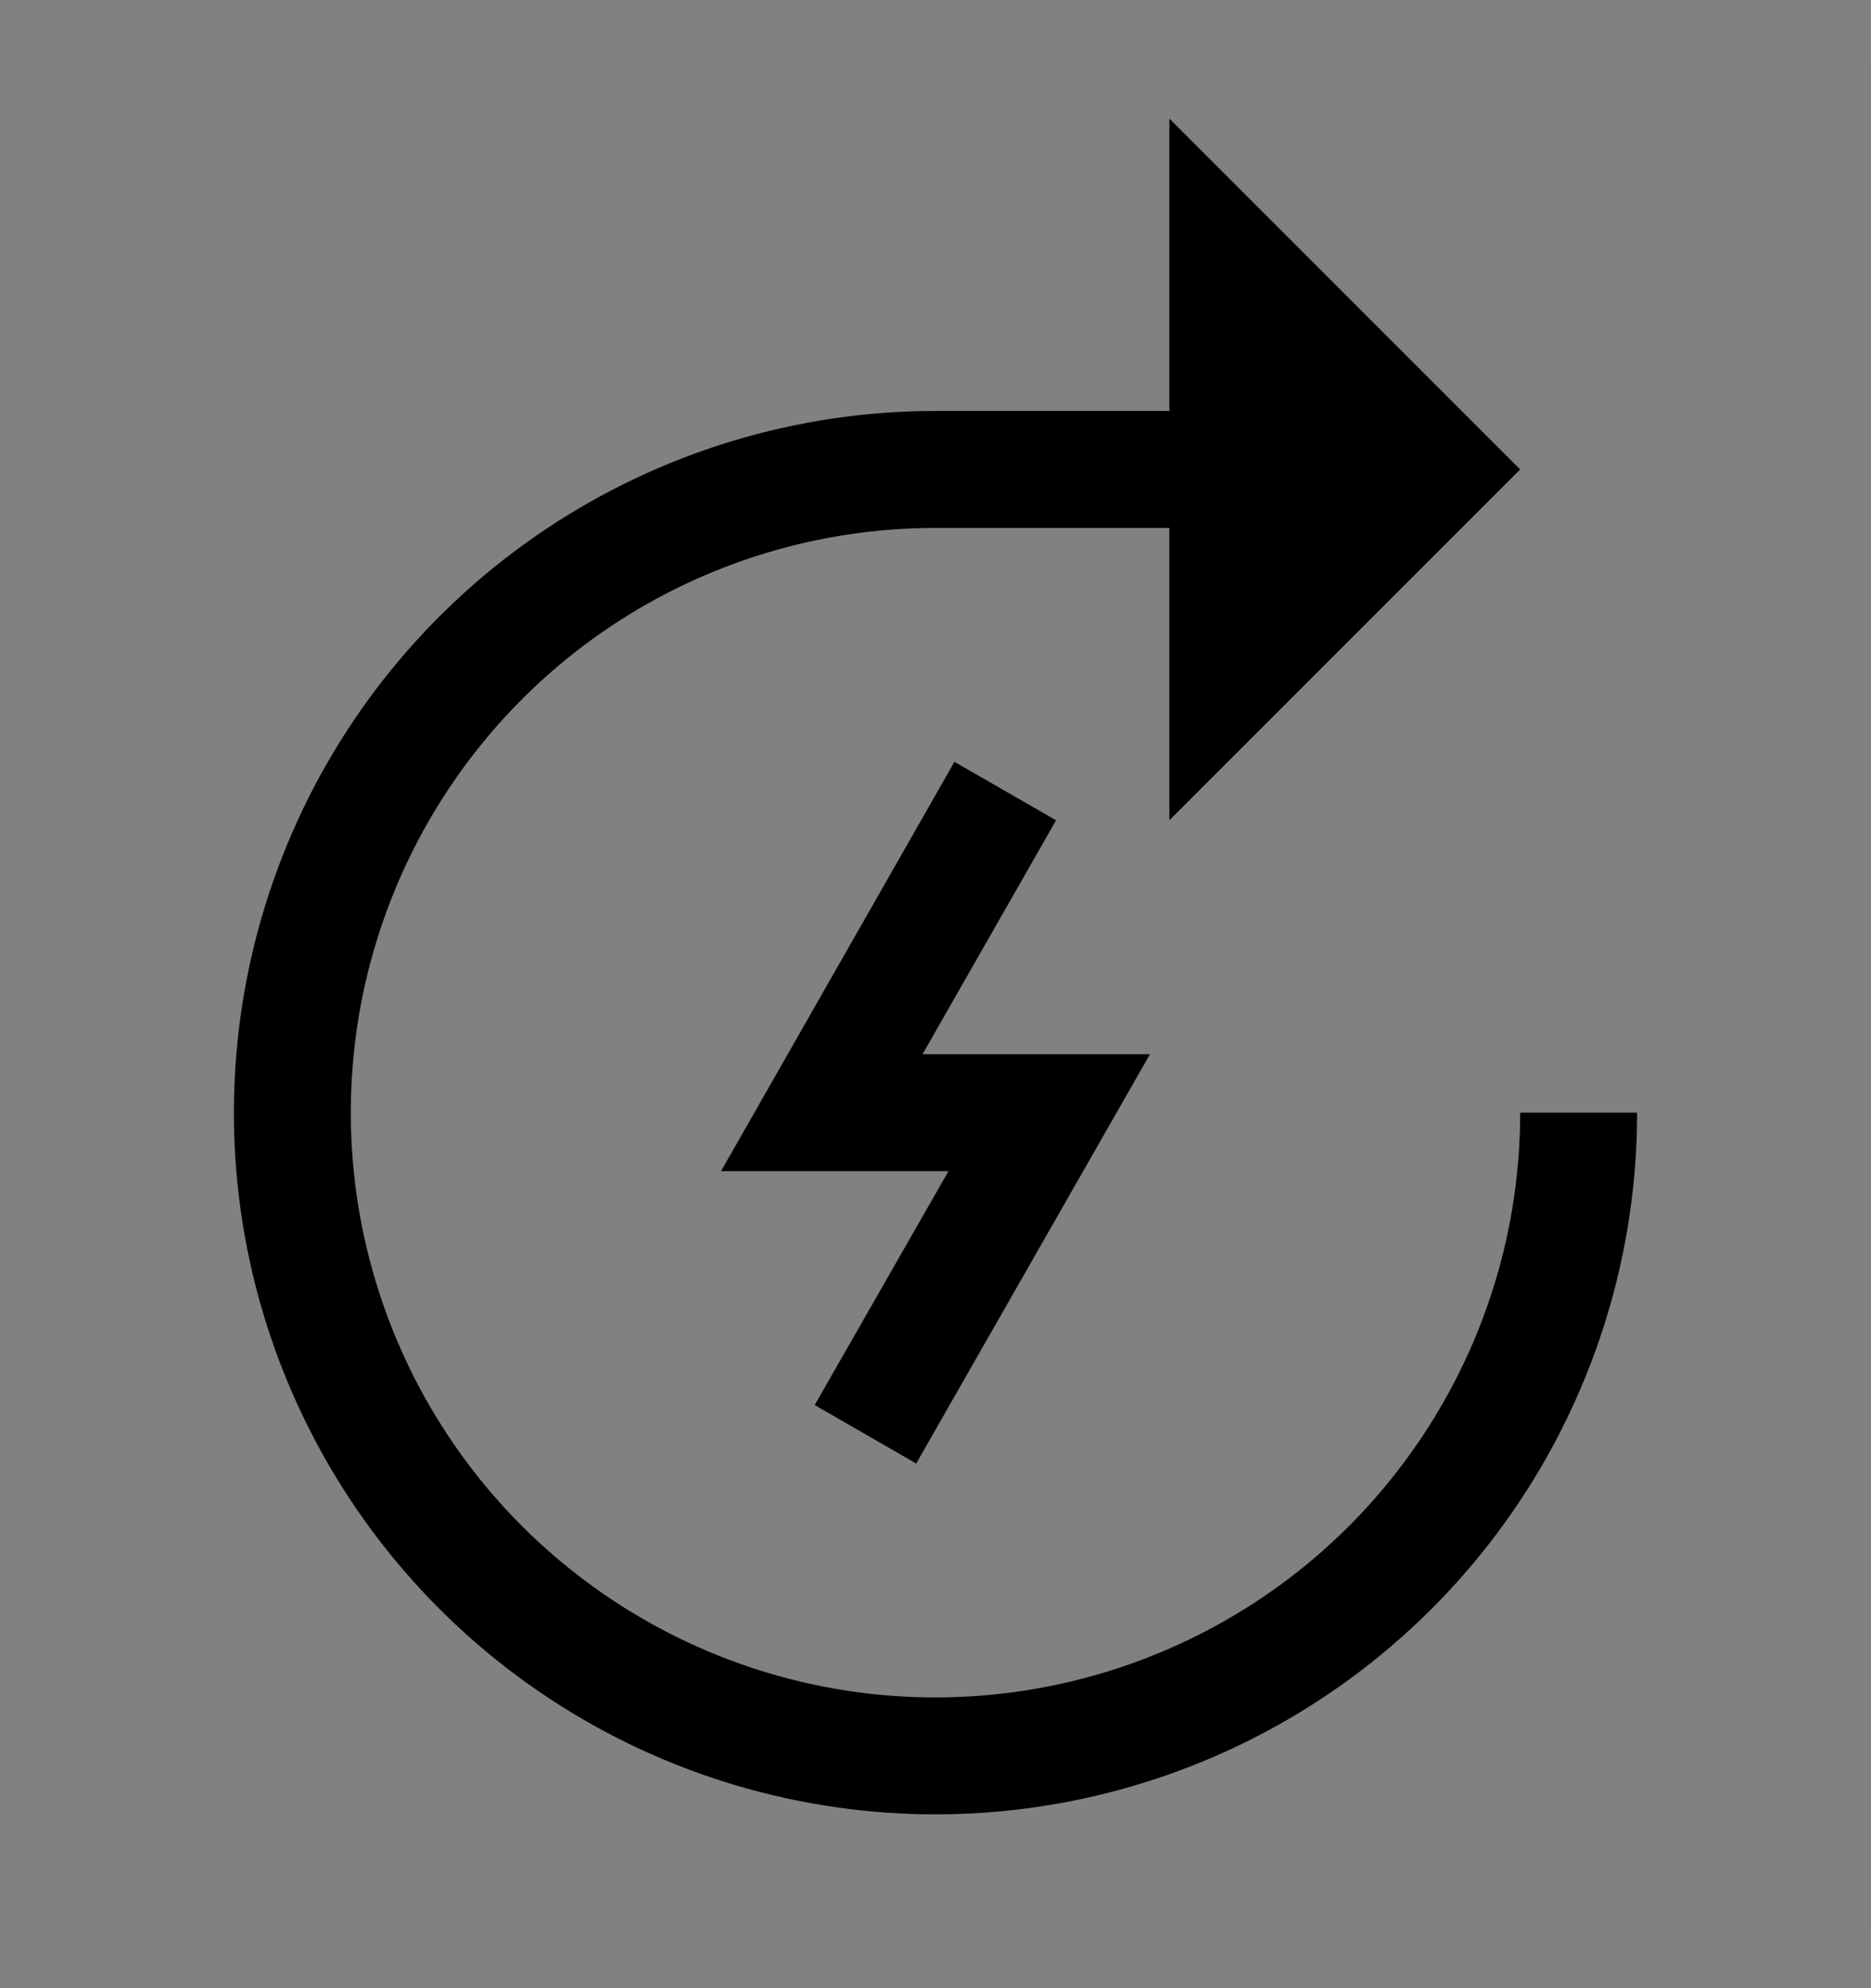 <svg viewBox="0 0 16 17" fill="none" xmlns="http://www.w3.org/2000/svg">
<rect x="0" y="0" width="16" height="17" fill="#808080" stroke="none"/>
<rect width="16" height="16" transform="translate(0 0.514)" fill="white" fill-opacity="0.01" style="mix-blend-mode:multiply"/>
<path d="M7.835 12.514L6.967 12.014L8.111 10.014H6.166L8.162 6.514L9.031 7.014L7.889 9.014H9.834L7.835 12.514Z" fill="currentColor"/>
<path d="M13 9.514C13 10.503 12.707 11.469 12.157 12.291C11.608 13.114 10.827 13.755 9.913 14.133C9 14.511 7.994 14.611 7.025 14.418C6.055 14.225 5.164 13.748 4.464 13.049C3.765 12.35 3.289 11.459 3.096 10.489C2.903 9.519 3.002 8.514 3.381 7.6C3.759 6.687 4.4 5.906 5.222 5.356C6.044 4.807 7.011 4.514 8 4.514H10V7.014L13 4.014L10 1.014V3.514H8C6.813 3.514 5.653 3.866 4.667 4.525C3.68 5.184 2.911 6.121 2.457 7.218C2.003 8.314 1.884 9.52 2.115 10.684C2.347 11.848 2.918 12.917 3.757 13.756C4.596 14.595 5.666 15.167 6.829 15.398C7.993 15.63 9.2 15.511 10.296 15.057C11.393 14.603 12.329 13.834 12.989 12.847C13.648 11.86 14 10.7 14 9.514H13Z" fill="currentColor"/>
</svg>
